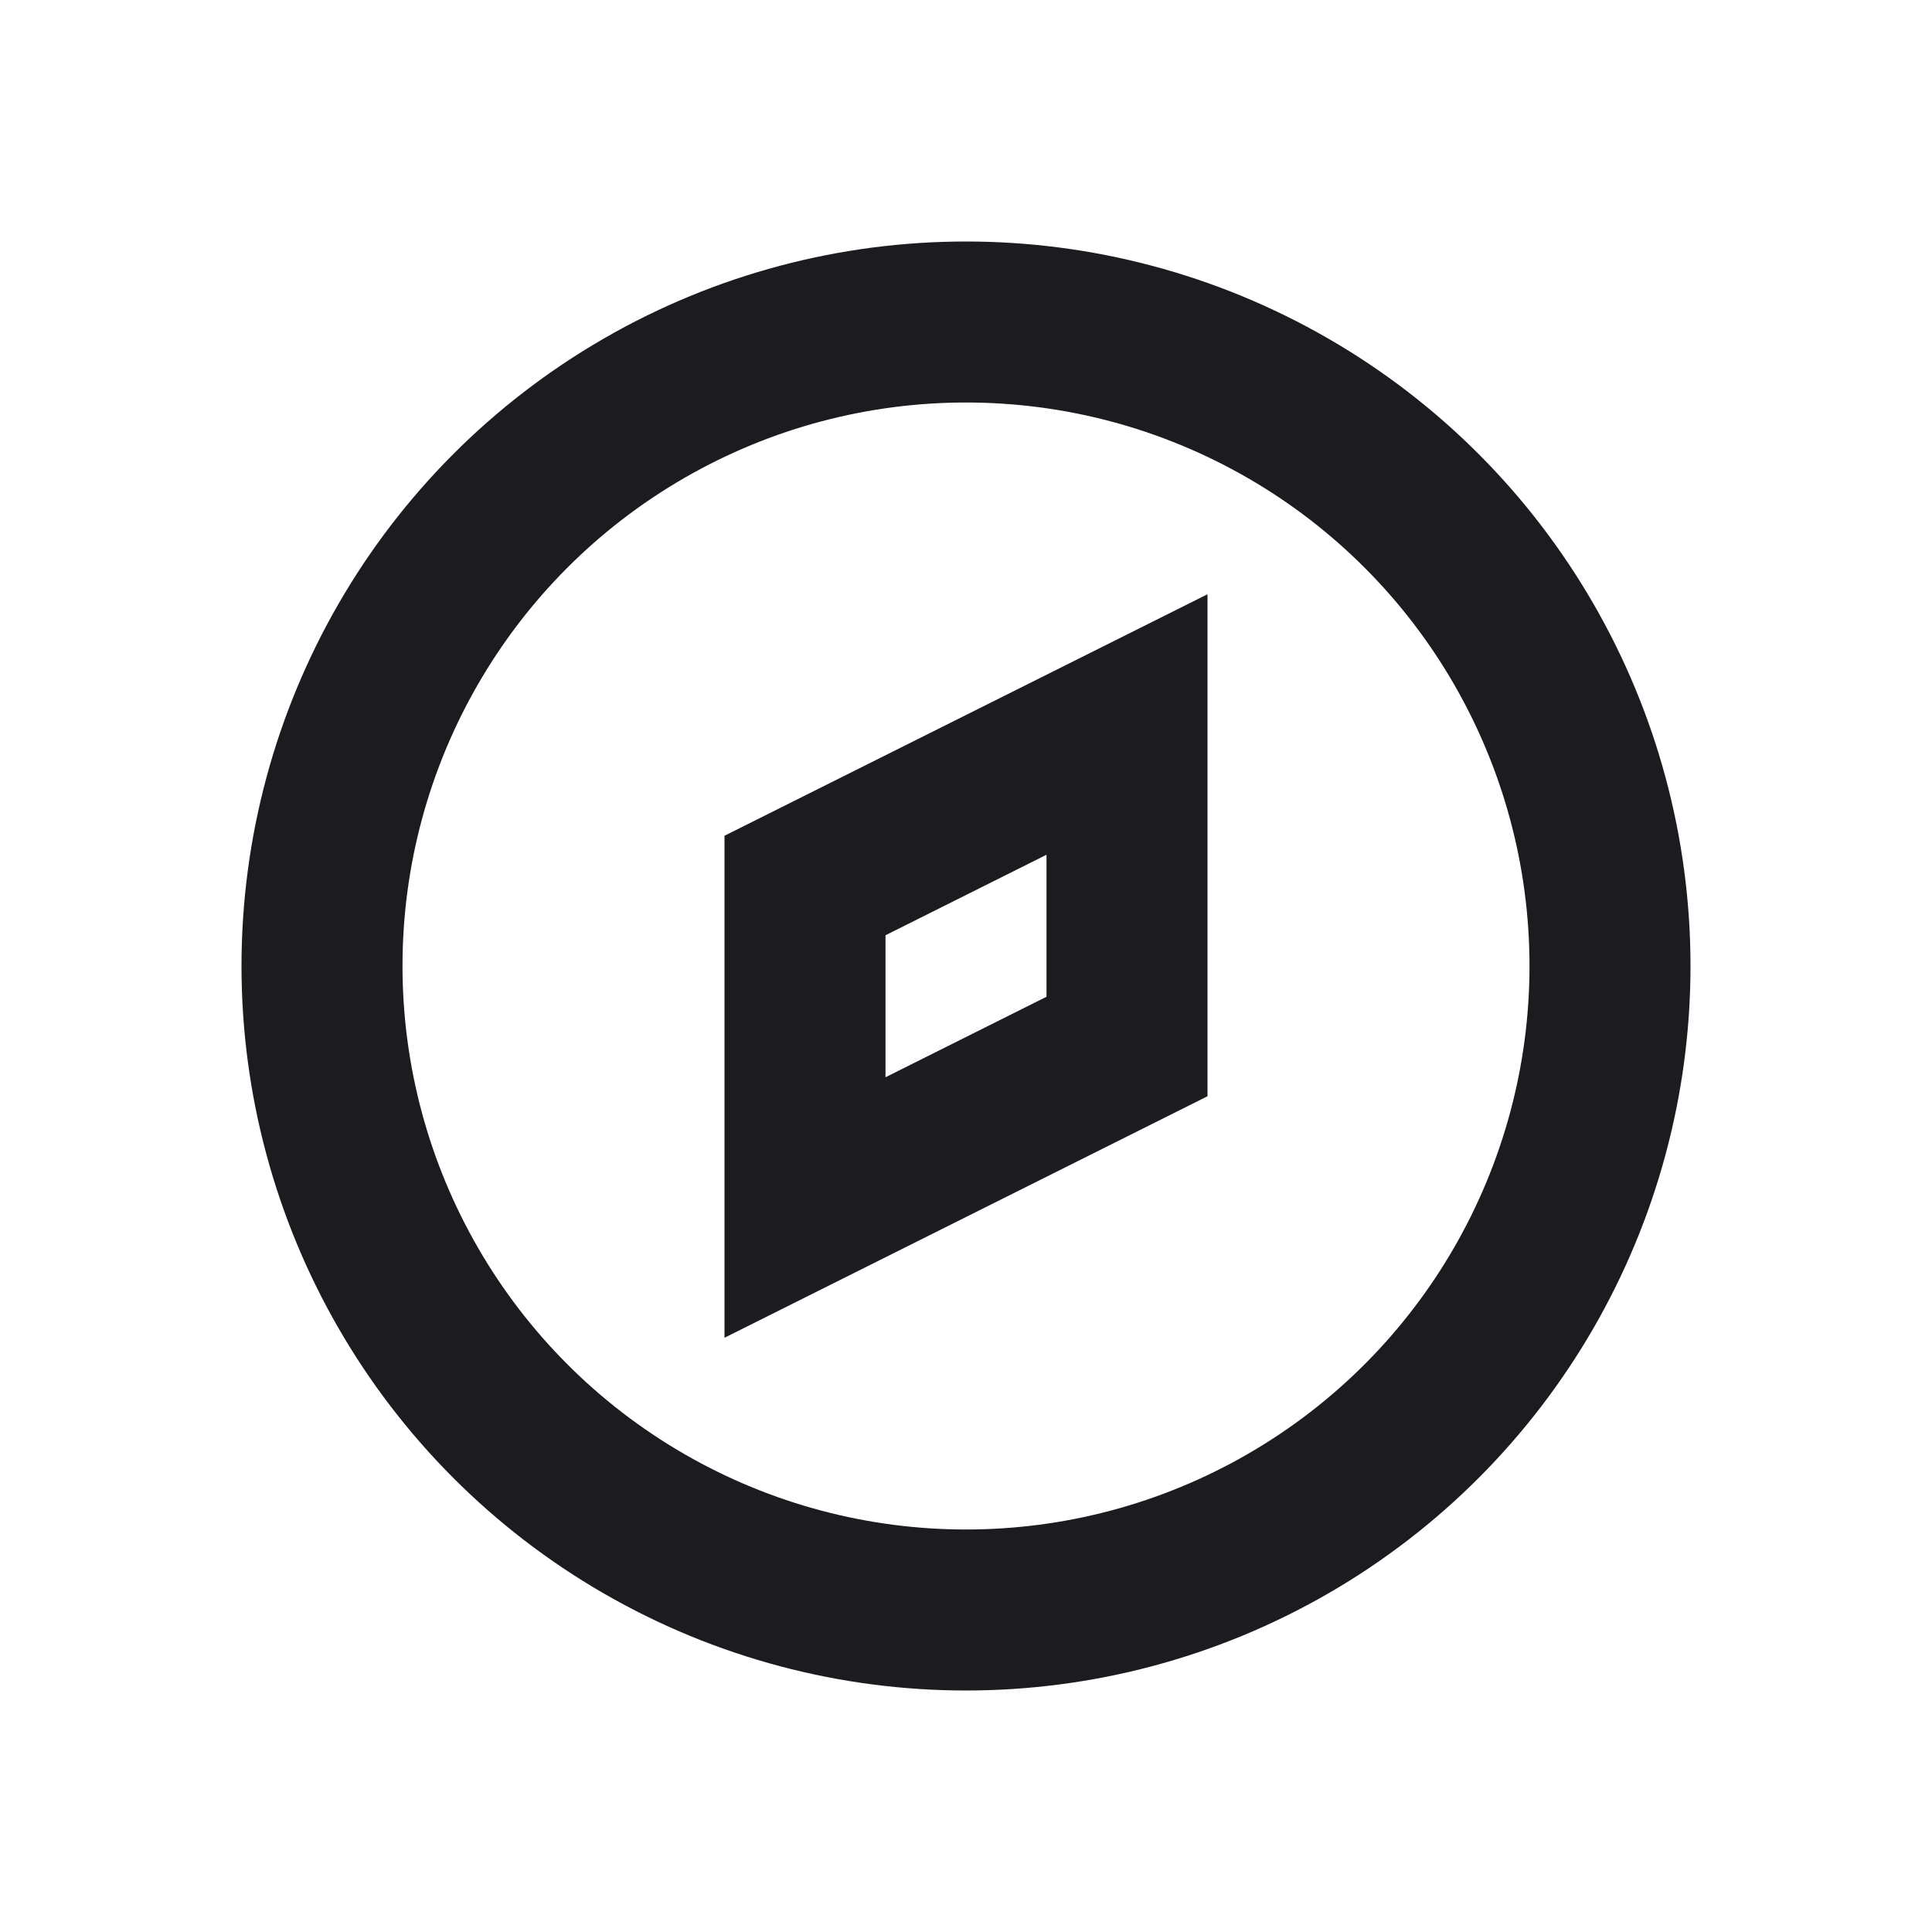 <svg width="24" height="24" viewBox="0 0 24 24" fill="none" xmlns="http://www.w3.org/2000/svg">
<circle cx="12" cy="12" r="8" stroke="#1C1B1F" stroke-width="2" stroke-linecap="round" stroke-linejoin="round"/>
<path d="M10 11L14 9V13L10 15V11Z" stroke="#1C1B1F" stroke-width="2" stroke-linecap="round"/>
</svg>
